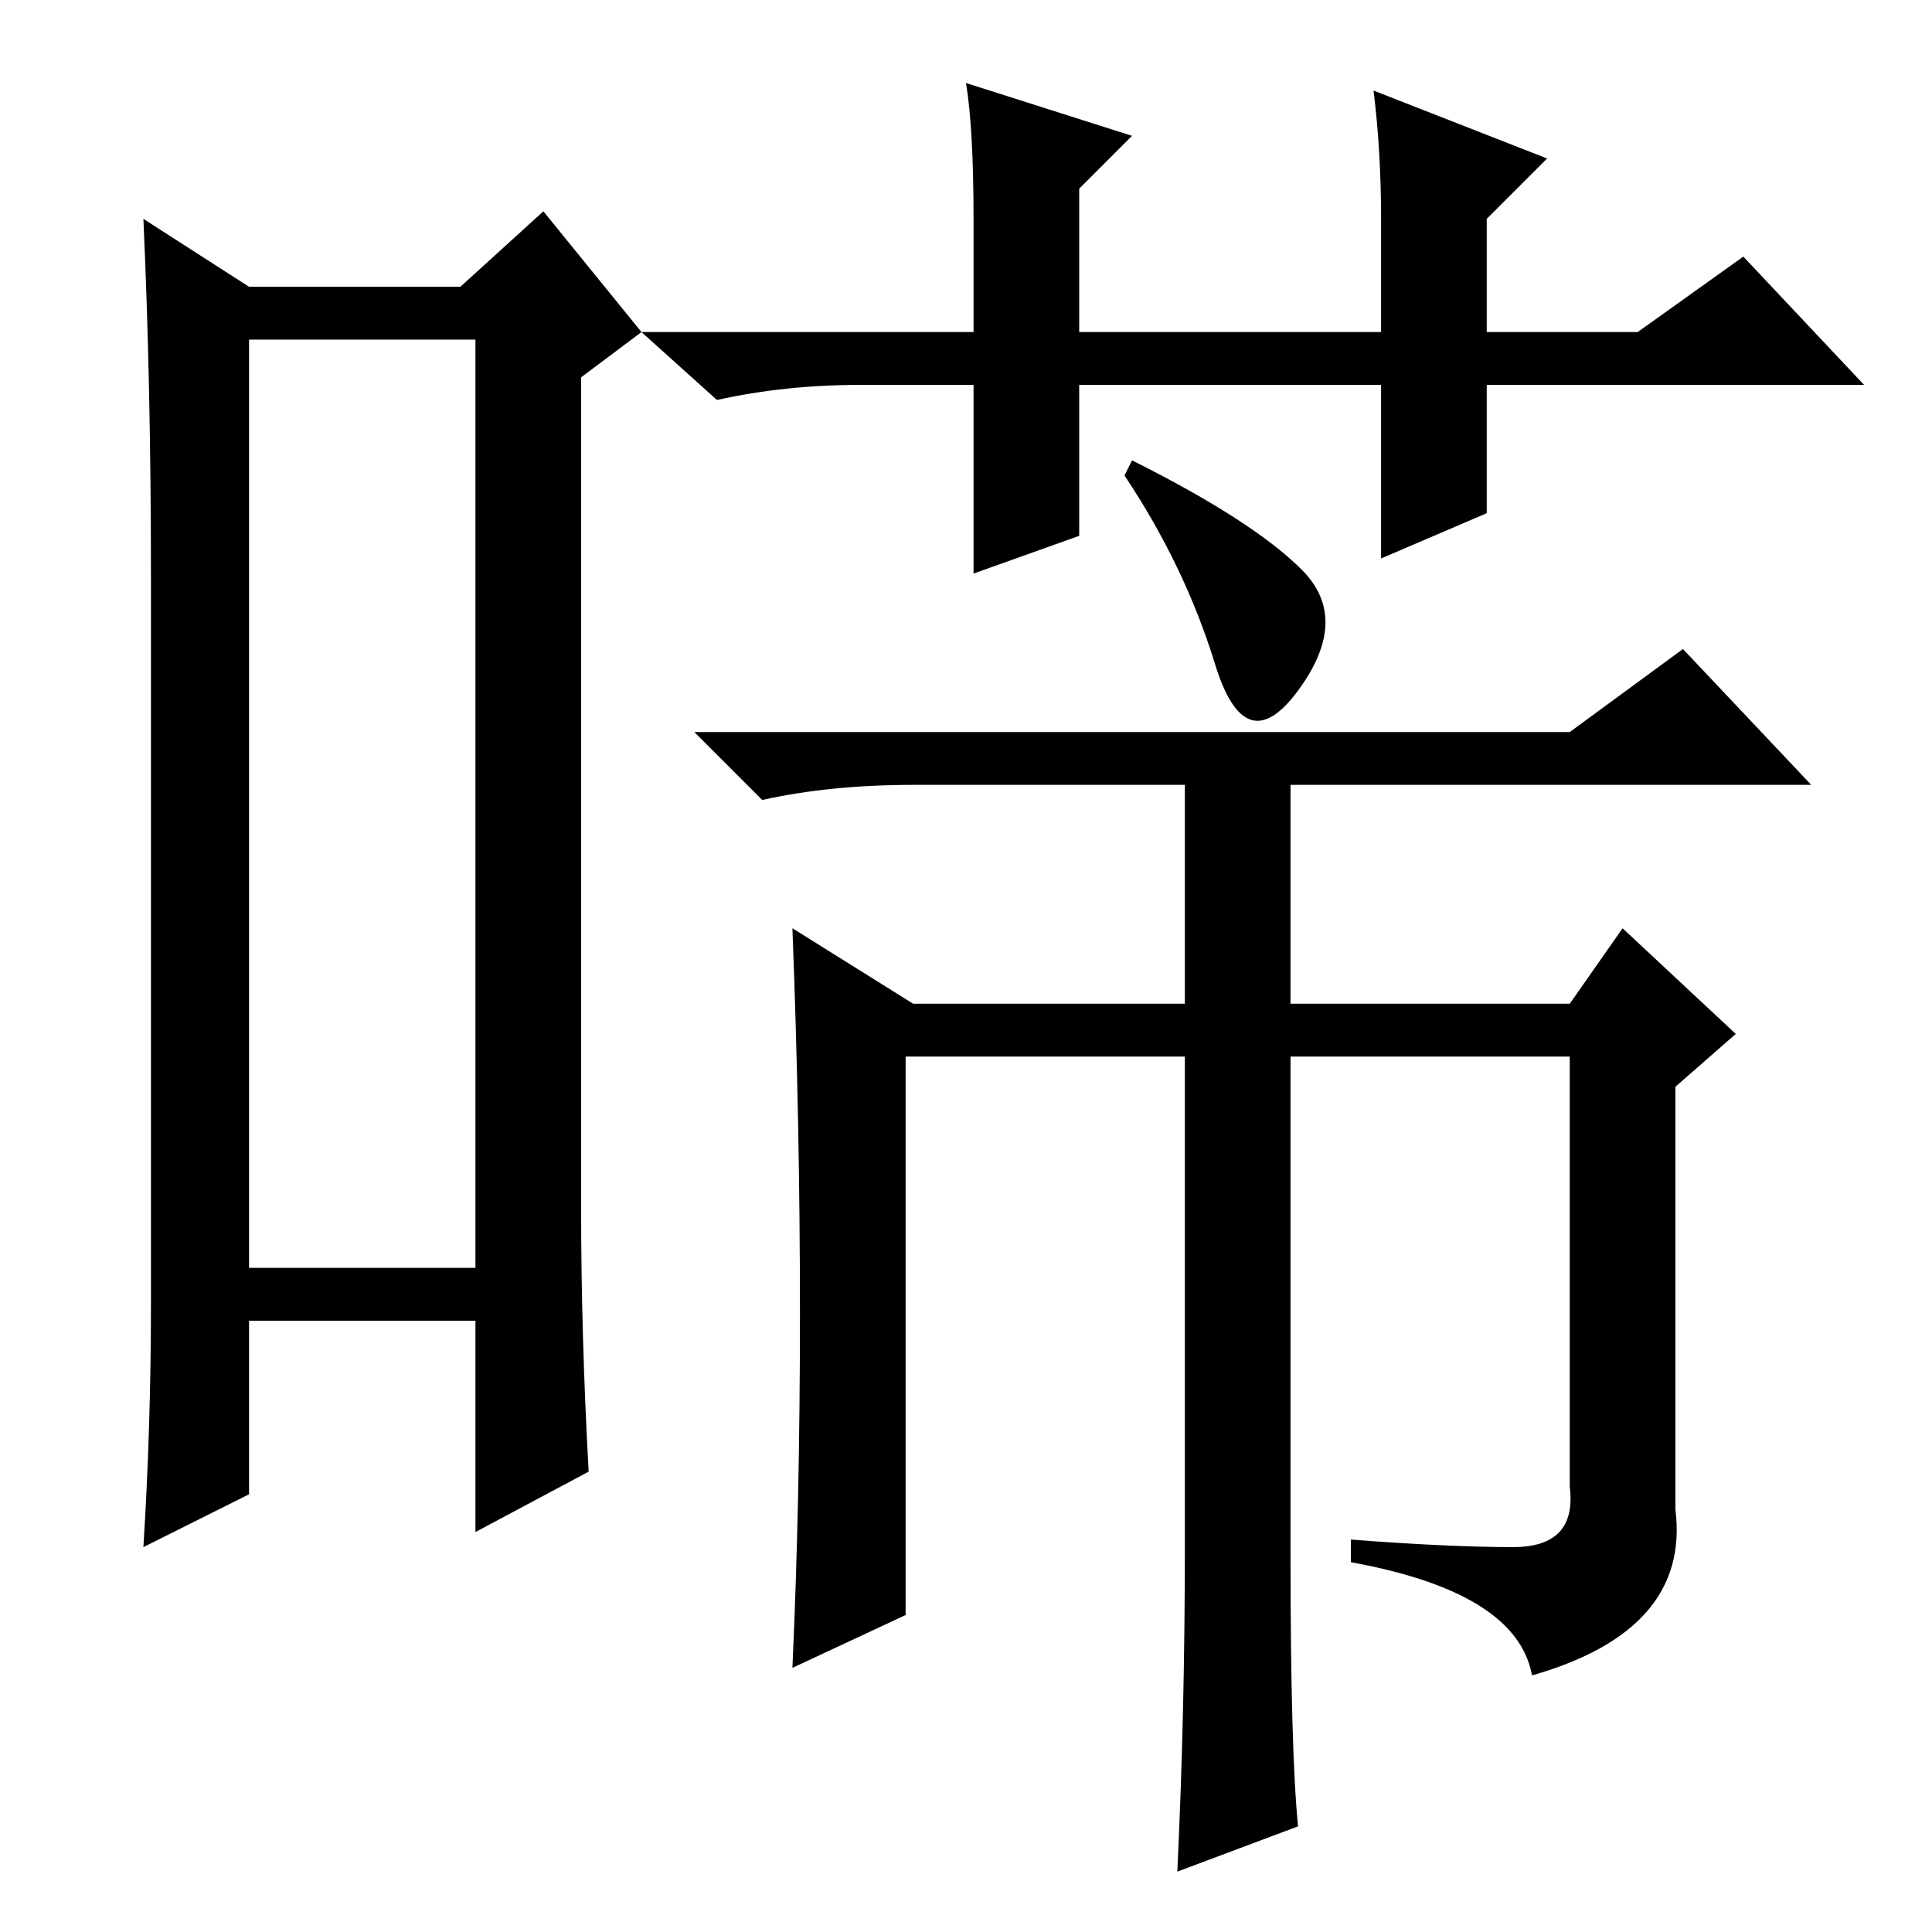 <?xml version="1.0" standalone="no"?>
<!DOCTYPE svg PUBLIC "-//W3C//DTD SVG 1.1//EN" "http://www.w3.org/Graphics/SVG/1.1/DTD/svg11.dtd" >
<svg xmlns="http://www.w3.org/2000/svg" xmlns:xlink="http://www.w3.org/1999/xlink" version="1.1" viewBox="0 -36 256 256">
  <g transform="matrix(1 0 0 -1 0 220)">
   <path fill="currentColor"
d="M33 211v-123h30v123h-30zM20 83v97q0 25 -1 47l14 -9h28l11 10l13 -16l-8 -6v-110q0 -17 1 -35l-15 -8v28h-30v-23l-14 -7q1 16 1 32zM183 182v23h-40v-20l-14 -5v25h-15q-10 0 -19 -2l-10 9h44v15q0 12 -1 18l22 -7l-7 -7v-19h40v15q0 9 -1 17l23 -9l-8 -8v-15h20l14 10
l16 -17h-50v-17zM150 195q16 -8 22.5 -14.5t-0.5 -16t-11 3.5t-12 25zM106 82q0 25 -1 51l16 -10h36v29h-36q-11 0 -20 -2l-9 9h116l15 11l17 -18h-69v-29h37l7 10l15 -14l-8 -7v-56q2 -16 -19 -22q-2 11 -24 15v3q13 -1 21.5 -1t7.5 8v57h-37v-66q0 -26 1 -36l-16 -6
q1 21 1 43v65h-37v-74l-15 -7q1 22 1 47z" />
  </g>

</svg>
